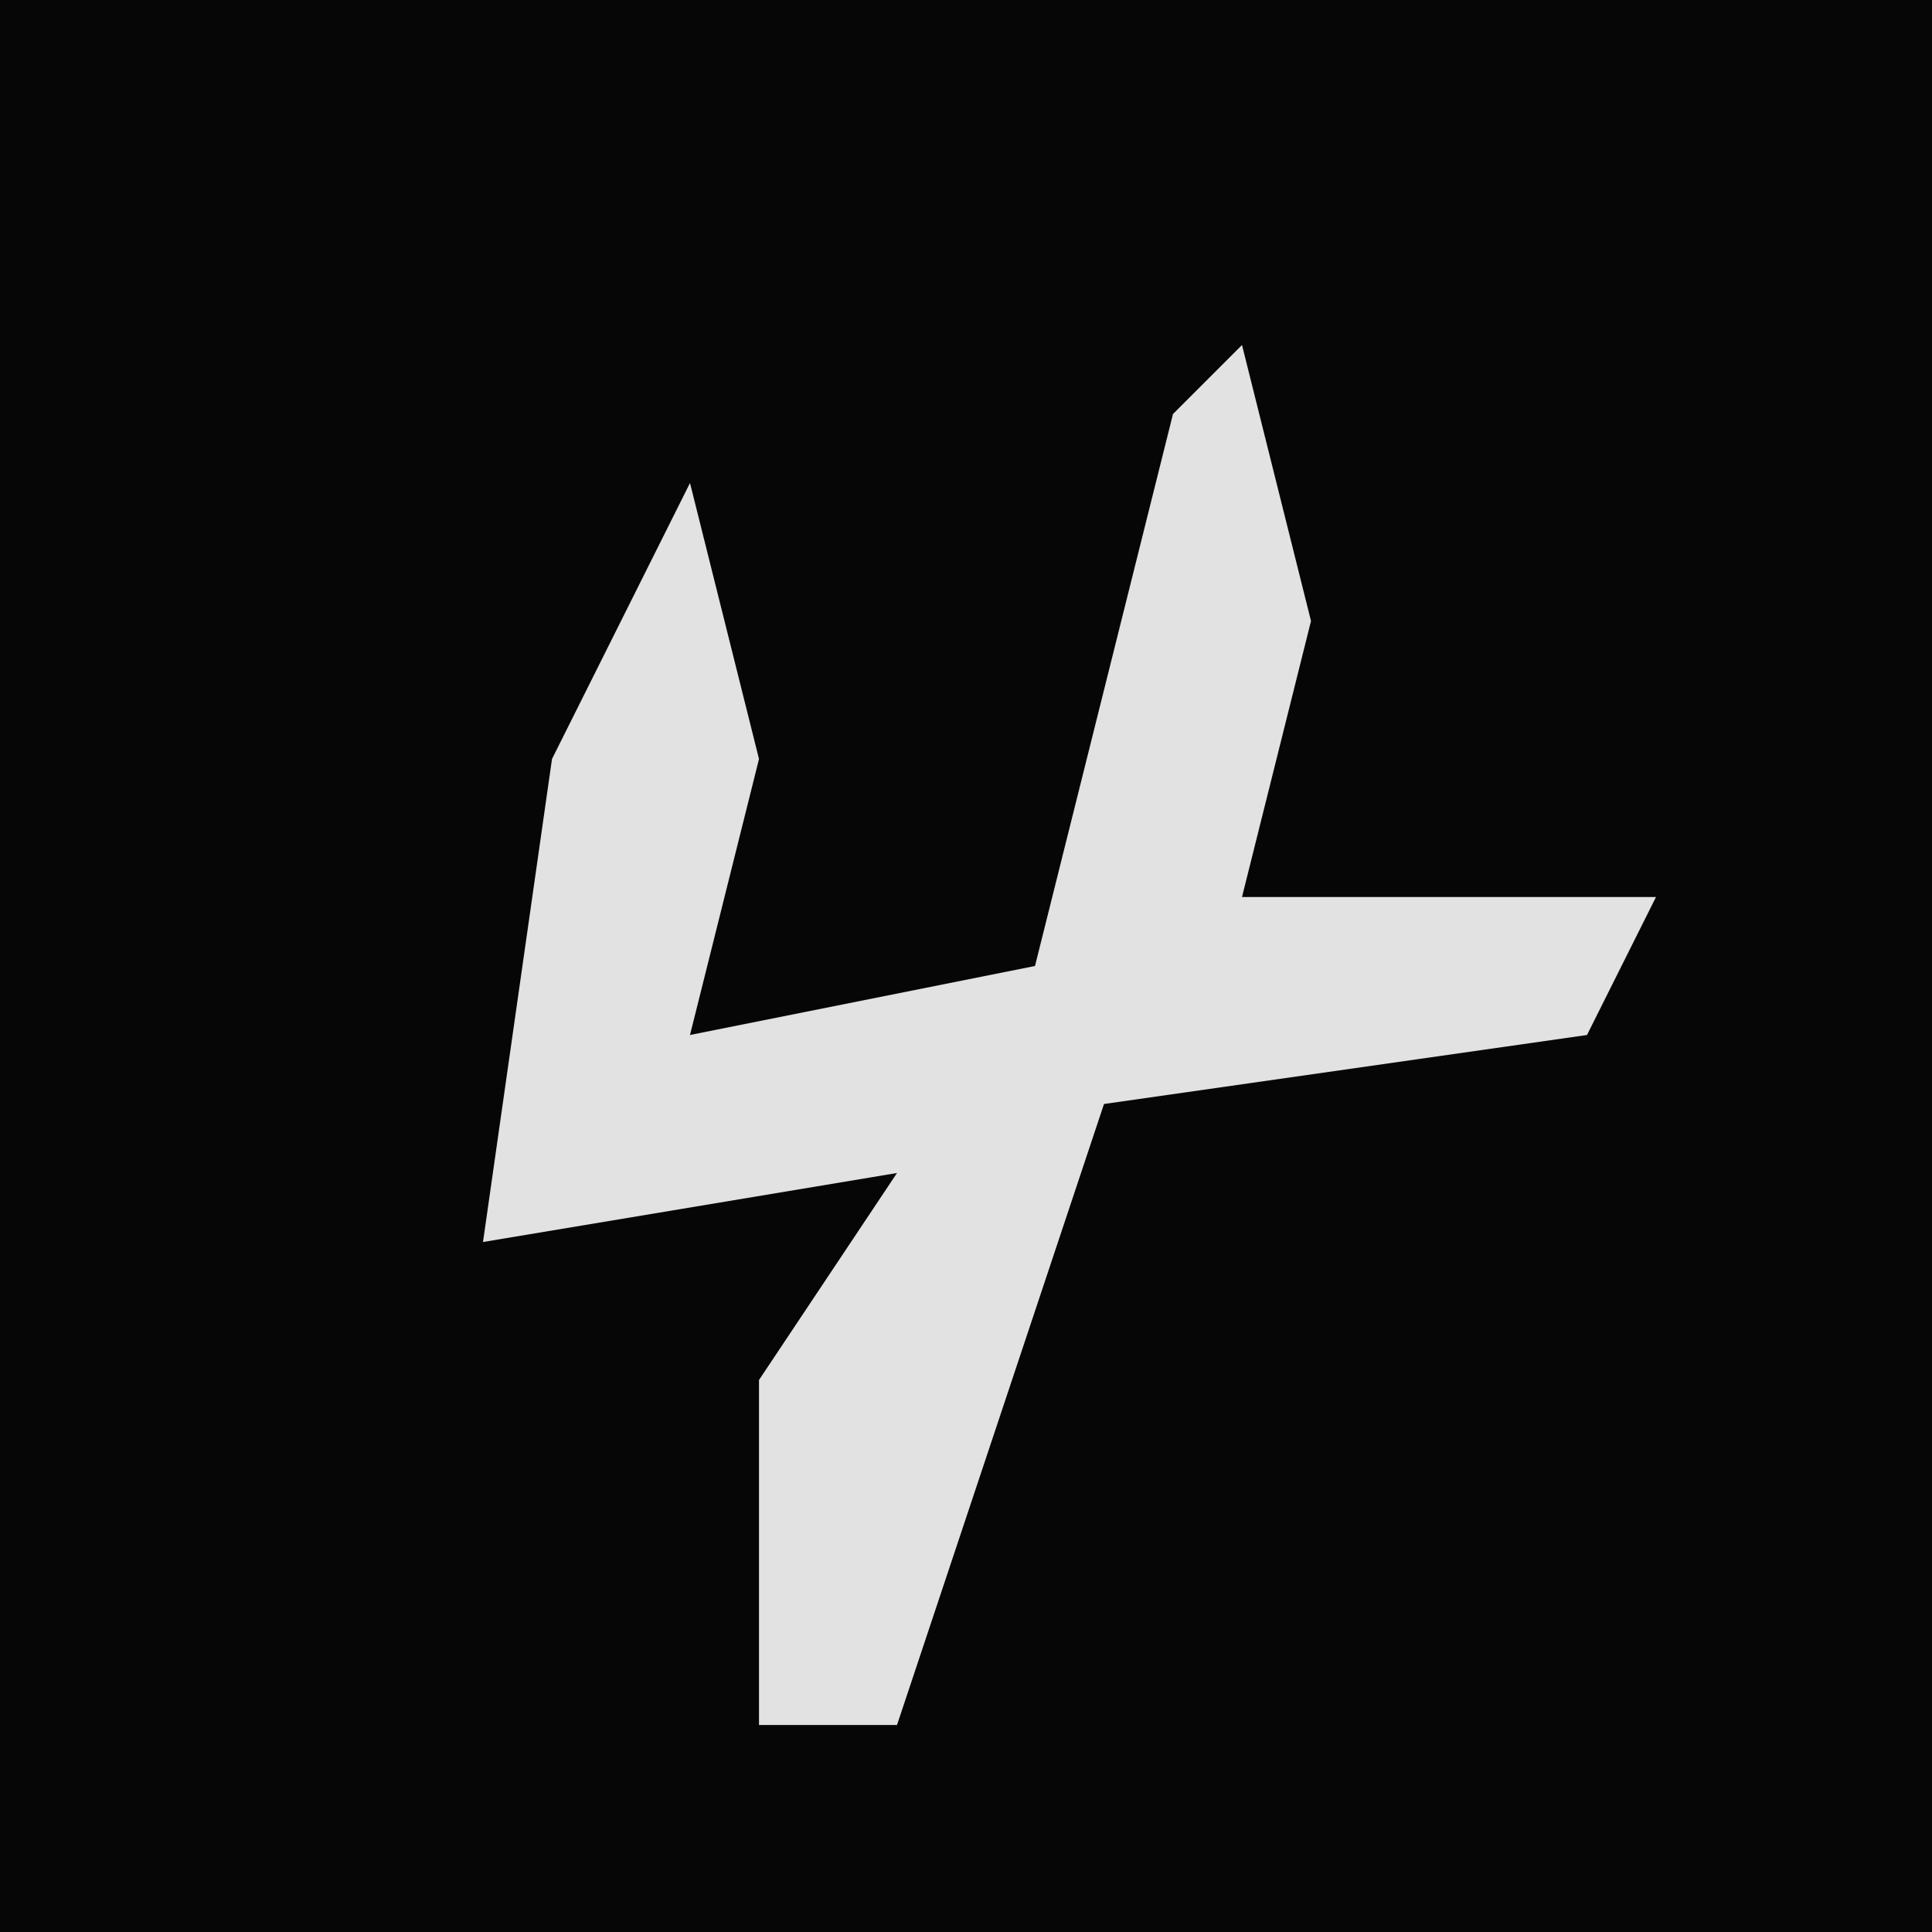 <?xml version="1.0" encoding="UTF-8"?>
<svg version="1.1" xmlns="http://www.w3.org/2000/svg" width="28" height="28">
<path d="M0,0 L28,0 L28,28 L0,28 Z " fill="#060606" transform="translate(0,0)"/>
<path d="M0,0 L1,4 L0,8 L6,8 L5,10 L-2,11 L-5,20 L-7,20 L-7,15 L-5,12 L-11,13 L-10,6 L-8,2 L-7,6 L-8,10 L-3,9 L-1,1 Z " fill="#E2E2E2" transform="translate(18,5)"/>
</svg>
